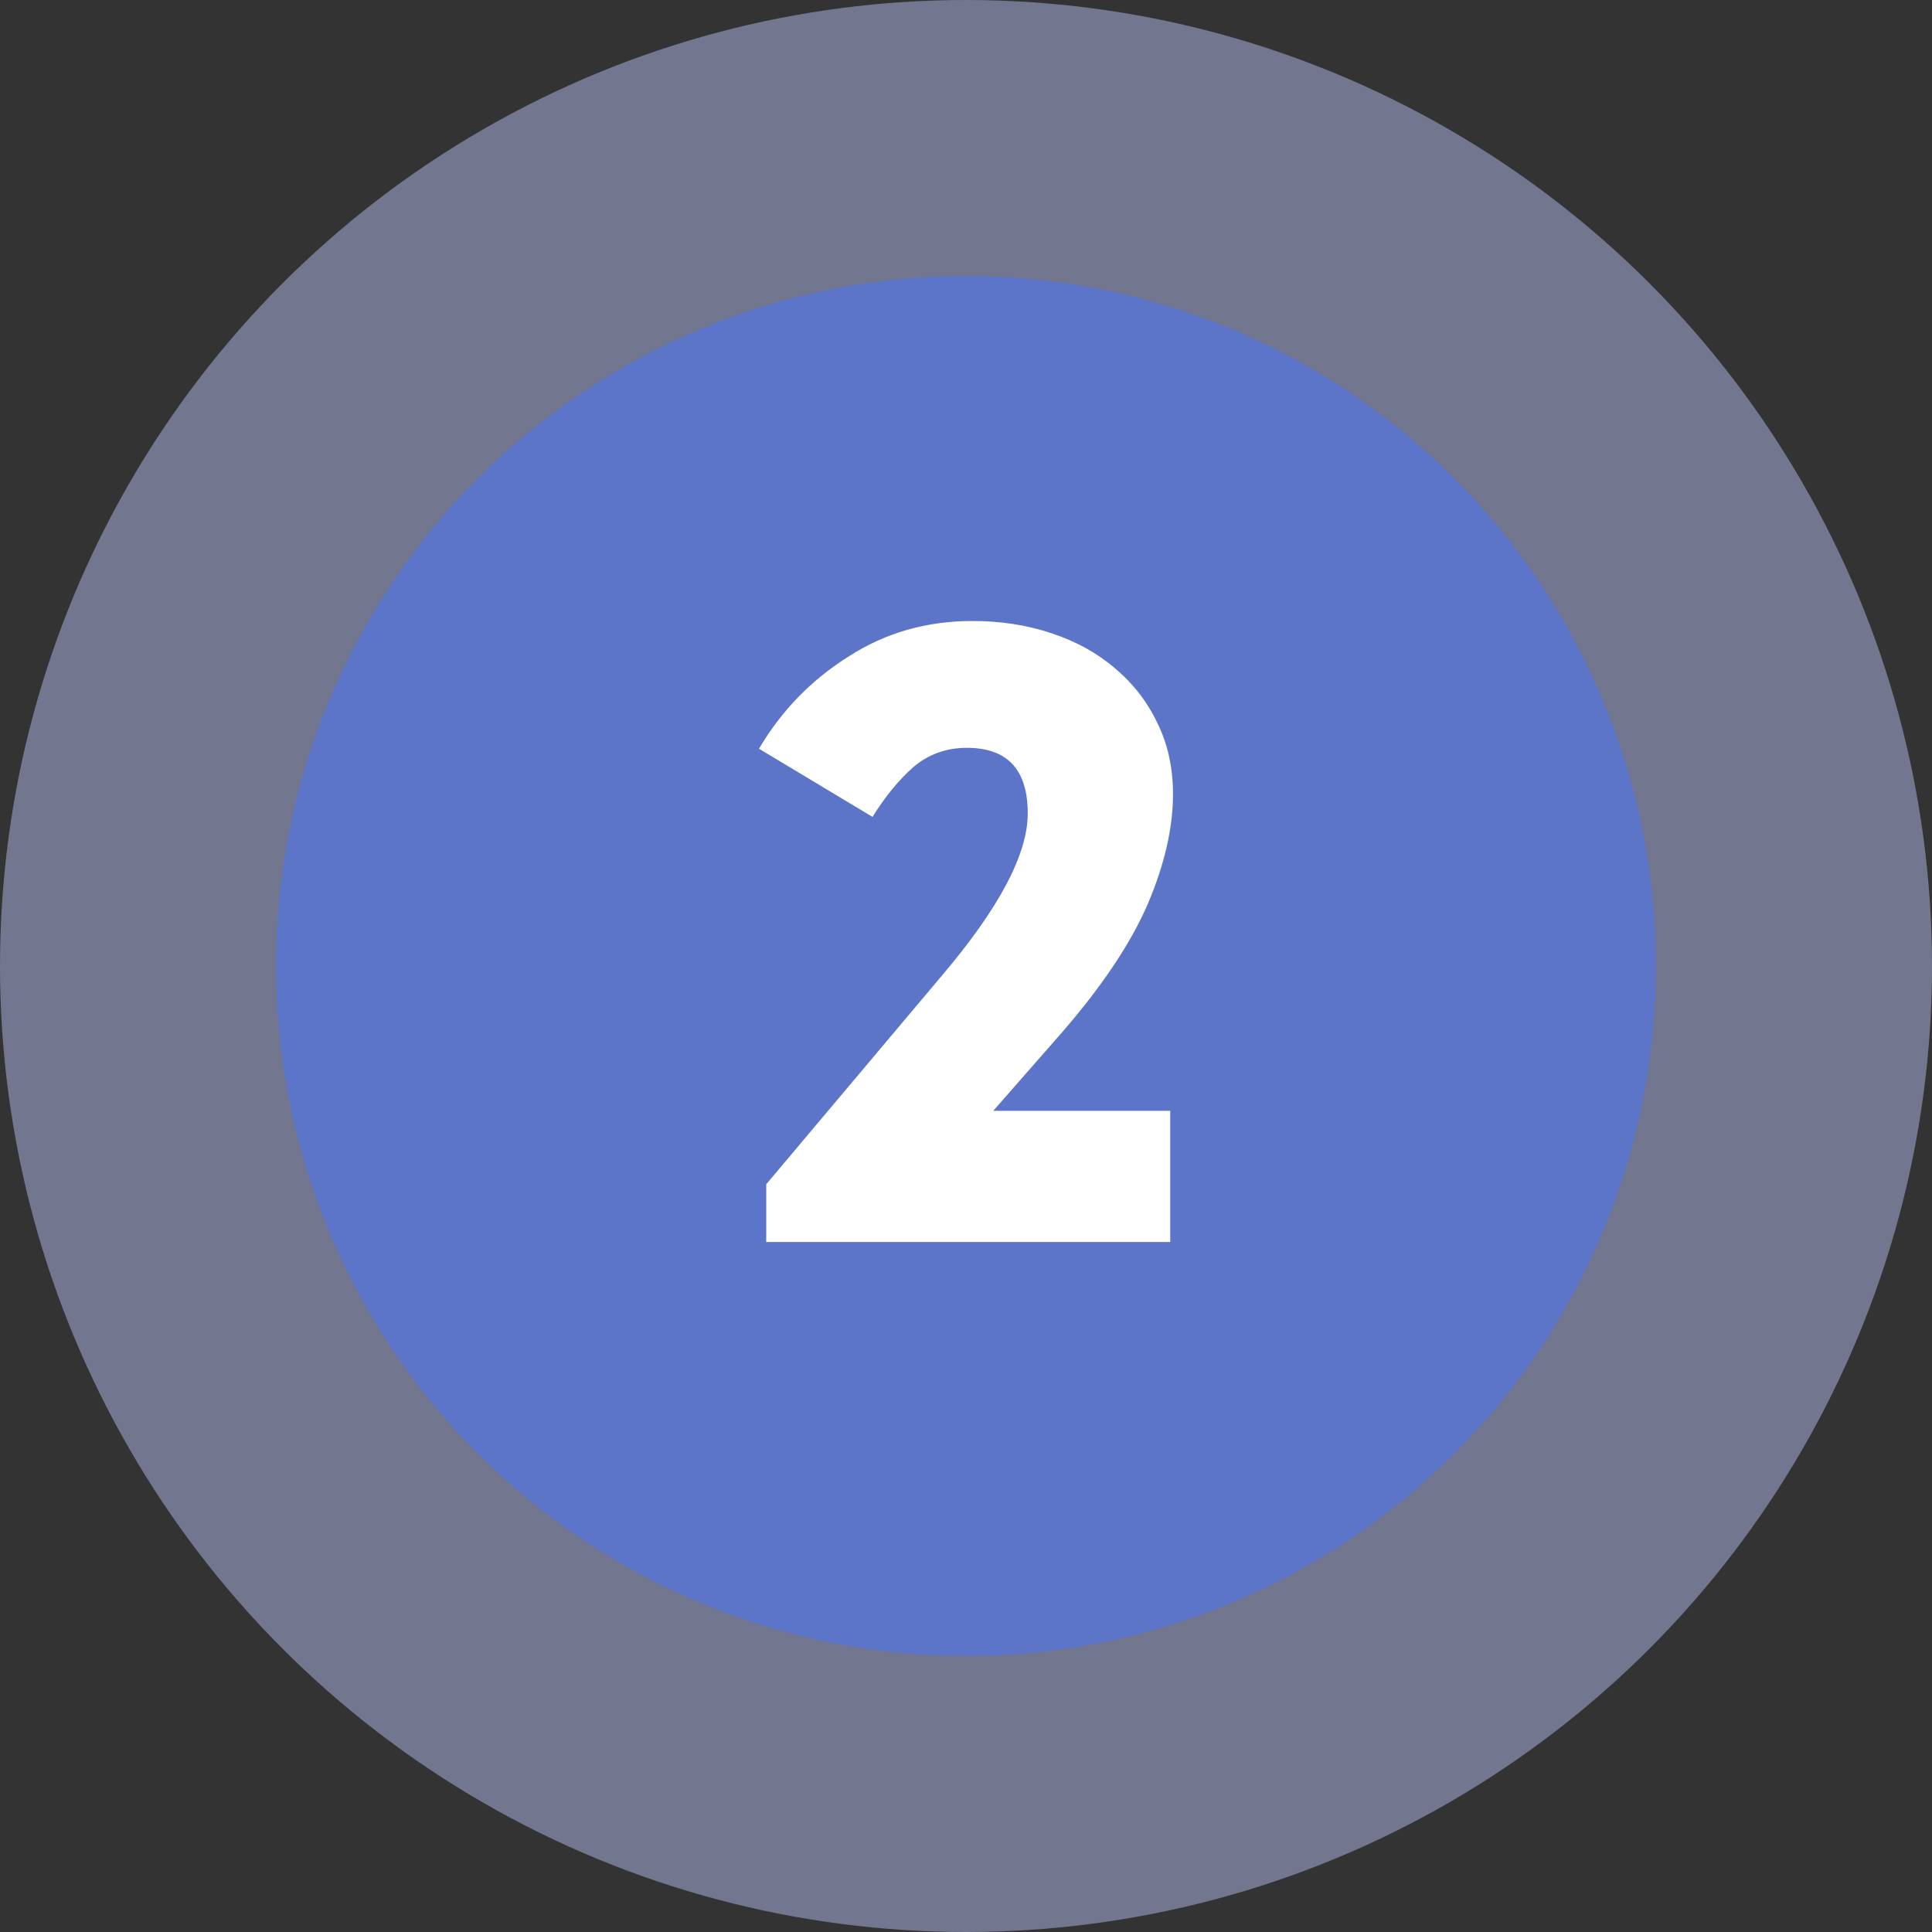 <svg width="28" height="28" viewBox="0 0 28 28" fill="none" xmlns="http://www.w3.org/2000/svg">
<rect x="0" y="0" width="28" height="28" fill="#333333" stroke="none"/>
<circle cx="14" cy="14" r="14" fill="#B3BAEA" fill-opacity="0.5"/>
<circle cx="14" cy="14" r="10" fill="#5C75C9"/>
<path d="M11.105 17.163L13.645 14.146C14.478 13.166 14.895 12.38 14.895 11.789C14.895 11.155 14.601 10.838 14.013 10.838C13.715 10.838 13.456 10.931 13.237 11.117C13.026 11.303 12.829 11.544 12.645 11.839L11 10.851C11.325 10.301 11.754 9.858 12.29 9.52C12.825 9.173 13.425 9 14.092 9C14.504 9 14.886 9.059 15.237 9.177C15.597 9.296 15.903 9.465 16.158 9.685C16.421 9.904 16.627 10.17 16.776 10.483C16.925 10.787 17 11.13 17 11.51C17 12 16.877 12.532 16.632 13.107C16.386 13.673 15.974 14.29 15.395 14.958L14.395 16.099H16.96V18H11.105V17.163Z" fill="white"/>
</svg>
